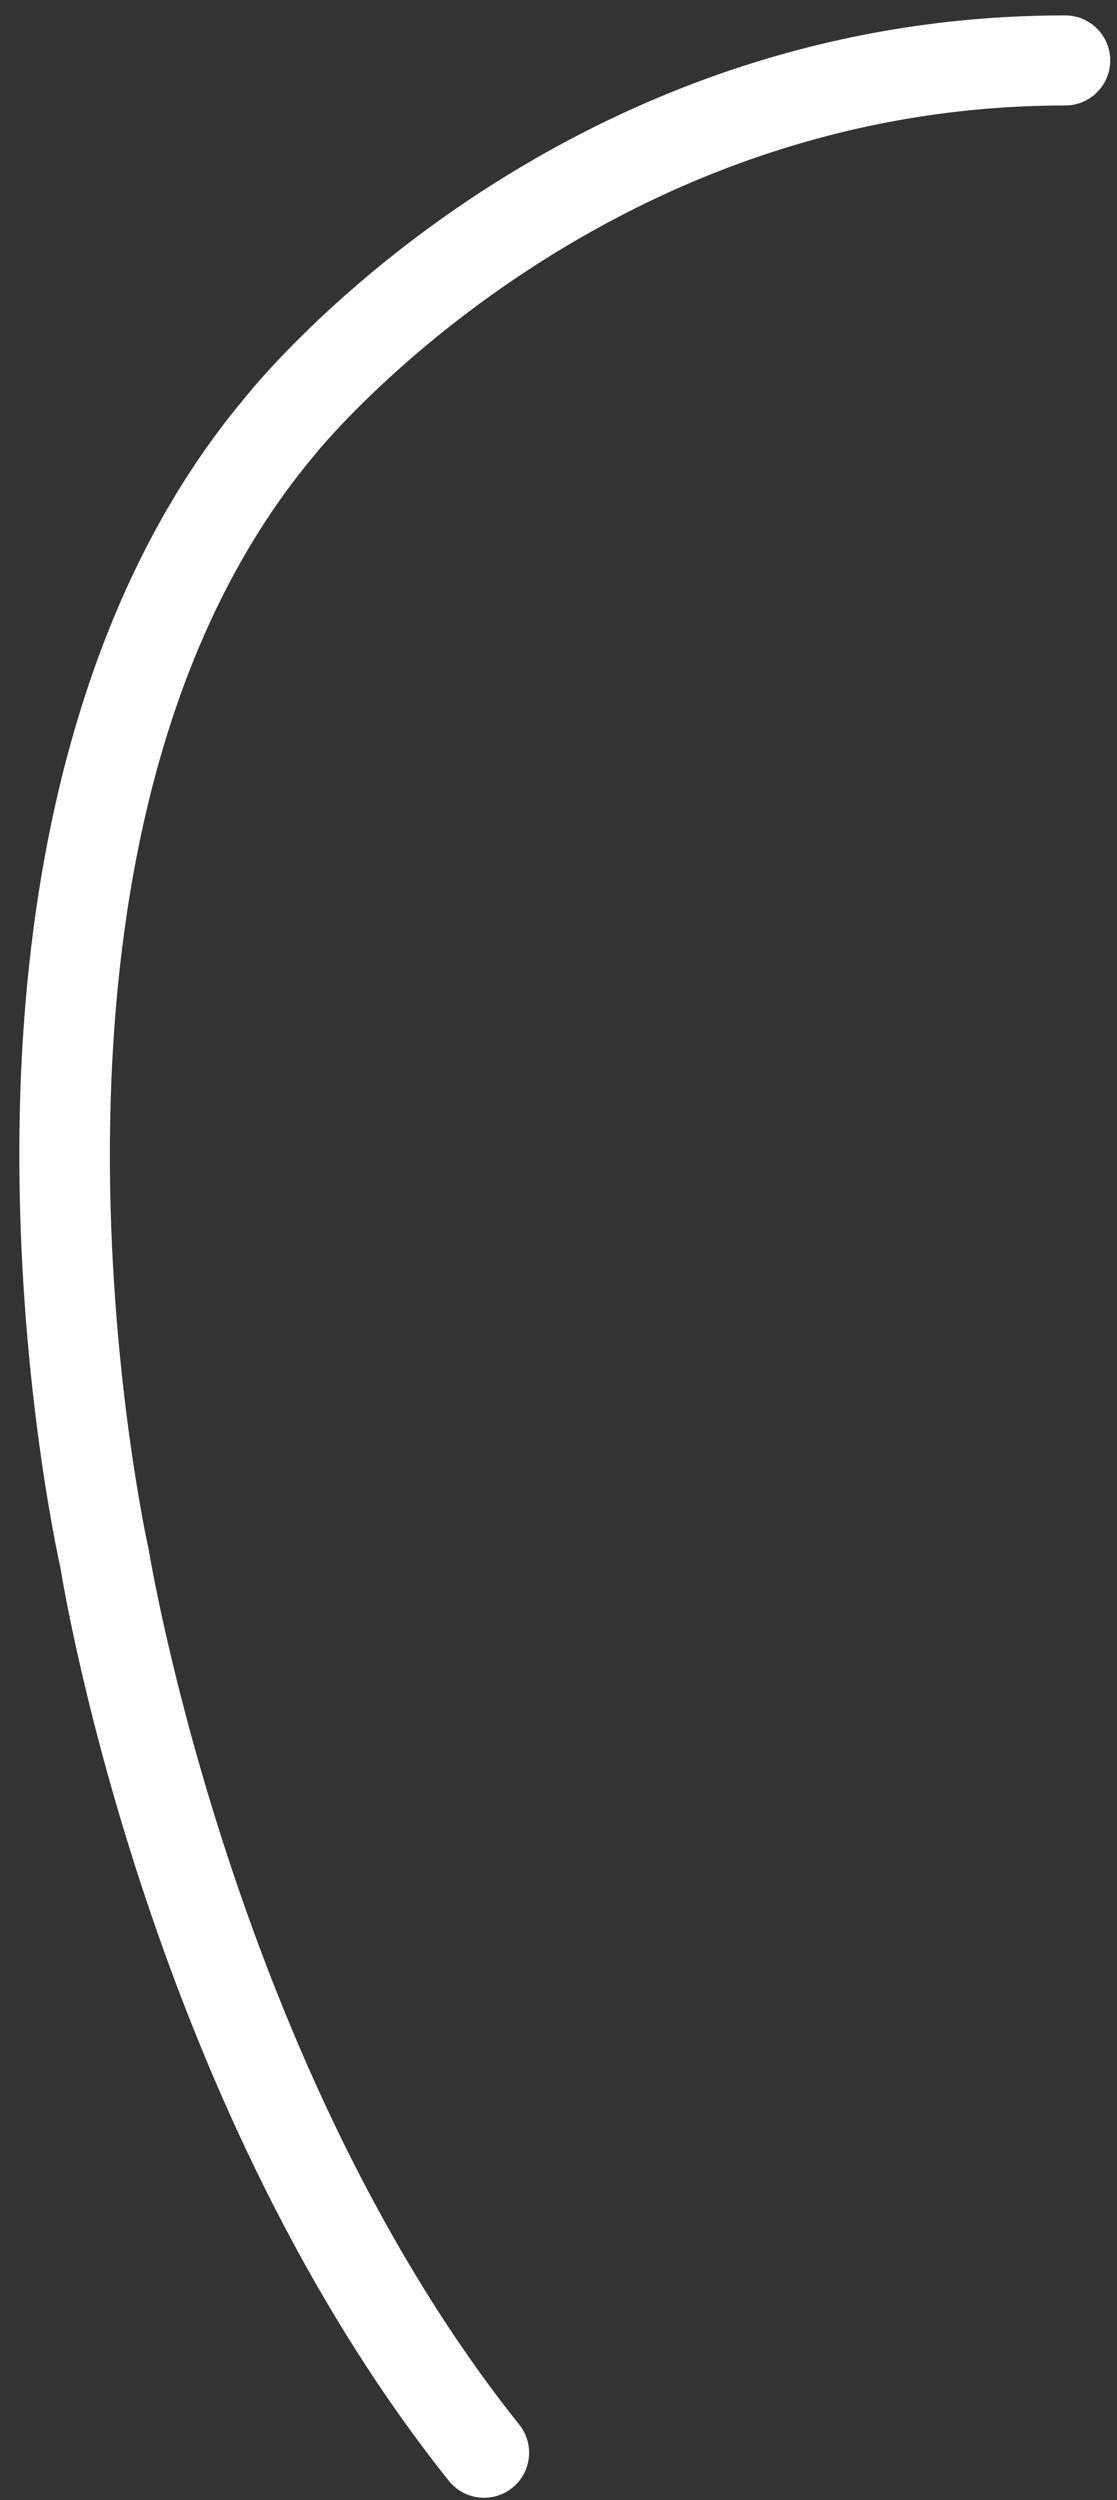 <?xml version="1.0" encoding="UTF-8" standalone="no"?><svg width='42' height='94' viewBox='0 0 42 94' fill='none' xmlns='http://www.w3.org/2000/svg'>
<rect x="0" y="0" width="42" height="94" fill="#333333" stroke="none"/>
<path d='M18.201 93.912C17.703 93.912 17.211 93.694 16.876 93.275C5.759 79.344 2.498 60.342 2.272 58.944C2.112 58.22 0.689 51.57 0.728 43.068C0.781 31.251 3.697 21.548 9.163 15.011C9.595 14.46 20.726 0.574 40.051 0.579C40.987 0.579 41.745 1.337 41.745 2.273C41.745 3.209 40.988 3.966 40.052 3.966C22.355 3.962 11.898 17.012 11.796 17.144C-0.301 31.613 5.527 57.985 5.588 58.249C5.64 58.552 8.792 77.715 19.524 91.162C20.108 91.893 19.989 92.959 19.258 93.542C18.944 93.792 18.571 93.912 18.201 93.912Z' fill='white'/>
</svg>
